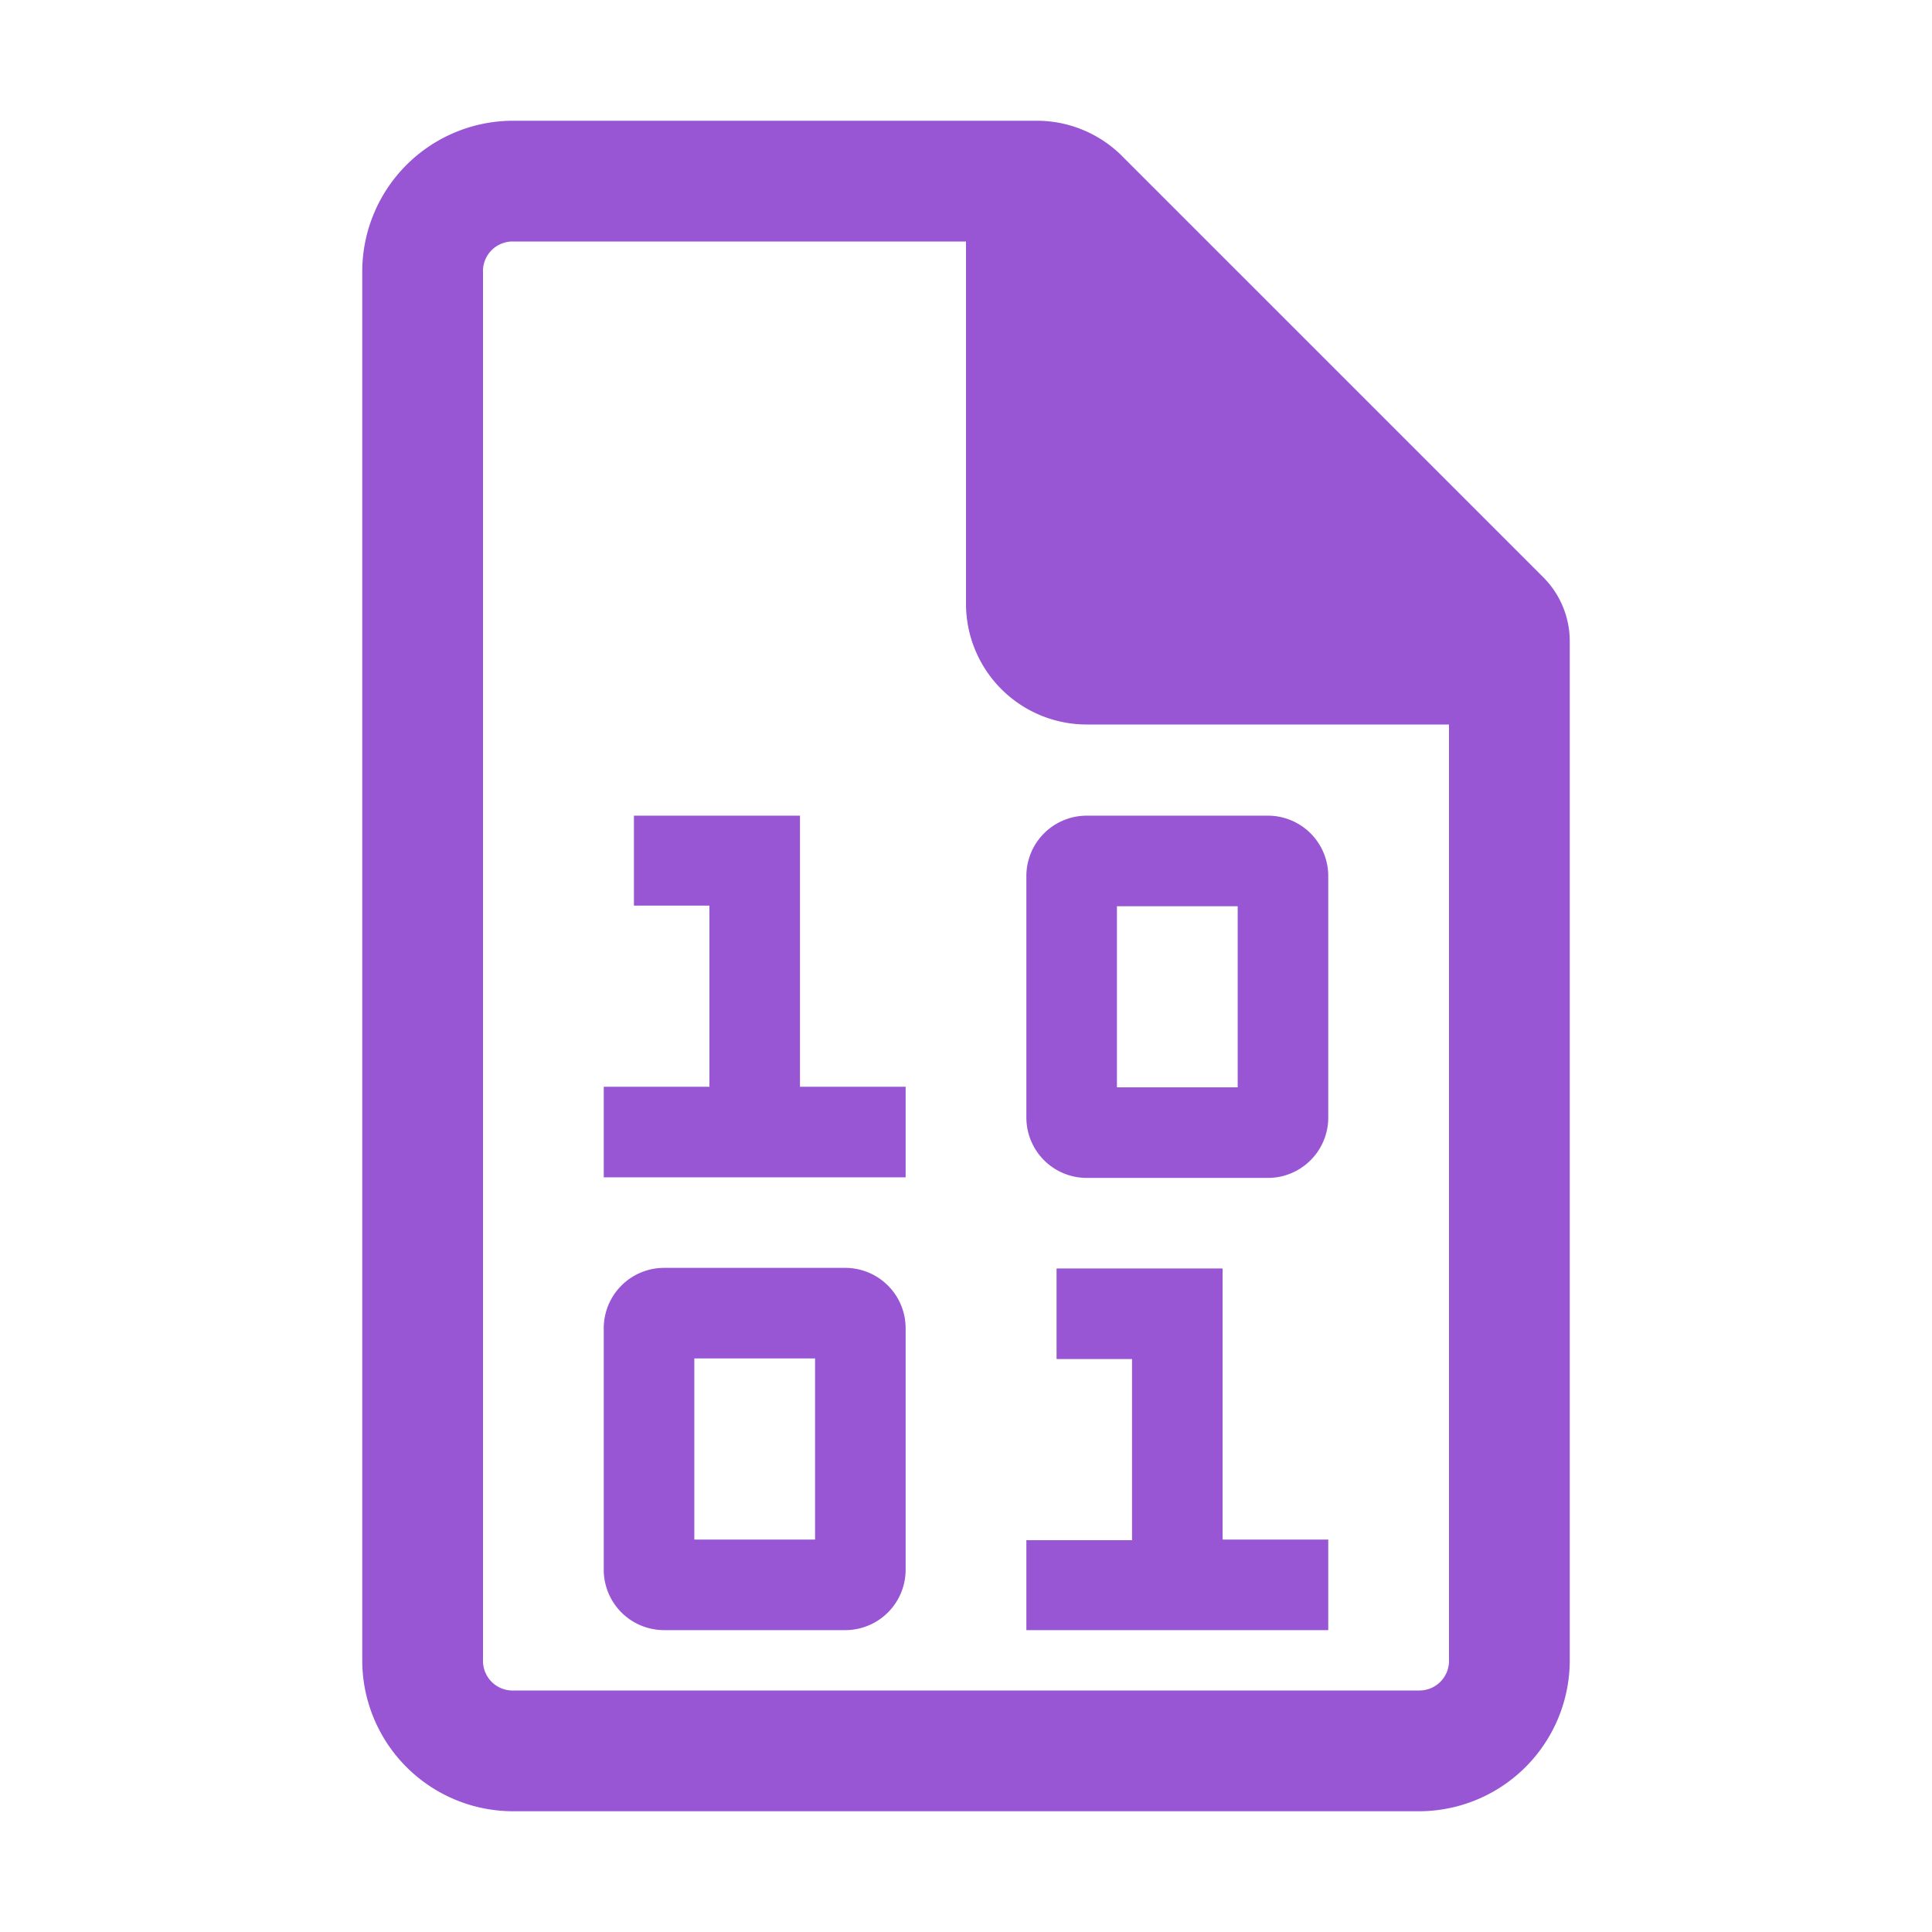 <svg id="Layer_1" data-name="Layer 1" xmlns="http://www.w3.org/2000/svg" viewBox="0 0 32 32"><defs><style>.cls-1{fill:#9855d4;}</style></defs><title>PxAzureBlobStorage</title><path class="cls-1" d="M25.56 9.56l-7-7A2 2 0 0017.18 2H8.49A2.5 2.5 0 006 4.49v23A2.5 2.5 0 008.49 30h15A2.5 2.5 0 0026 27.51V10.62a1.5 1.5 0 00-.44-1.06zM24 27.51a.49.49 0 01-.49.49h-15a.49.49 0 01-.51-.49v-23A.49.49 0 018.49 4H16v6a2 2 0 002 2h6zm-10.75-14H10.5V15h1.25v3H10v1.5h5V18h-1.75zm3.75 1v4a1 1 0 001 1h3a1 1 0 001-1v-4a1 1 0 00-1-1h-3a1 1 0 00-1 .99zm1.5.5h2v3h-2zm1.75 6H17.5v1.5h1.25v3H17V27h5v-1.5h-1.75zM14 21h-3a1 1 0 00-1 1v4a1 1 0 001 1h3a1 1 0 001-1v-4a1 1 0 00-1-1zm-.5 4.5h-2v-3h2z"/></svg>
